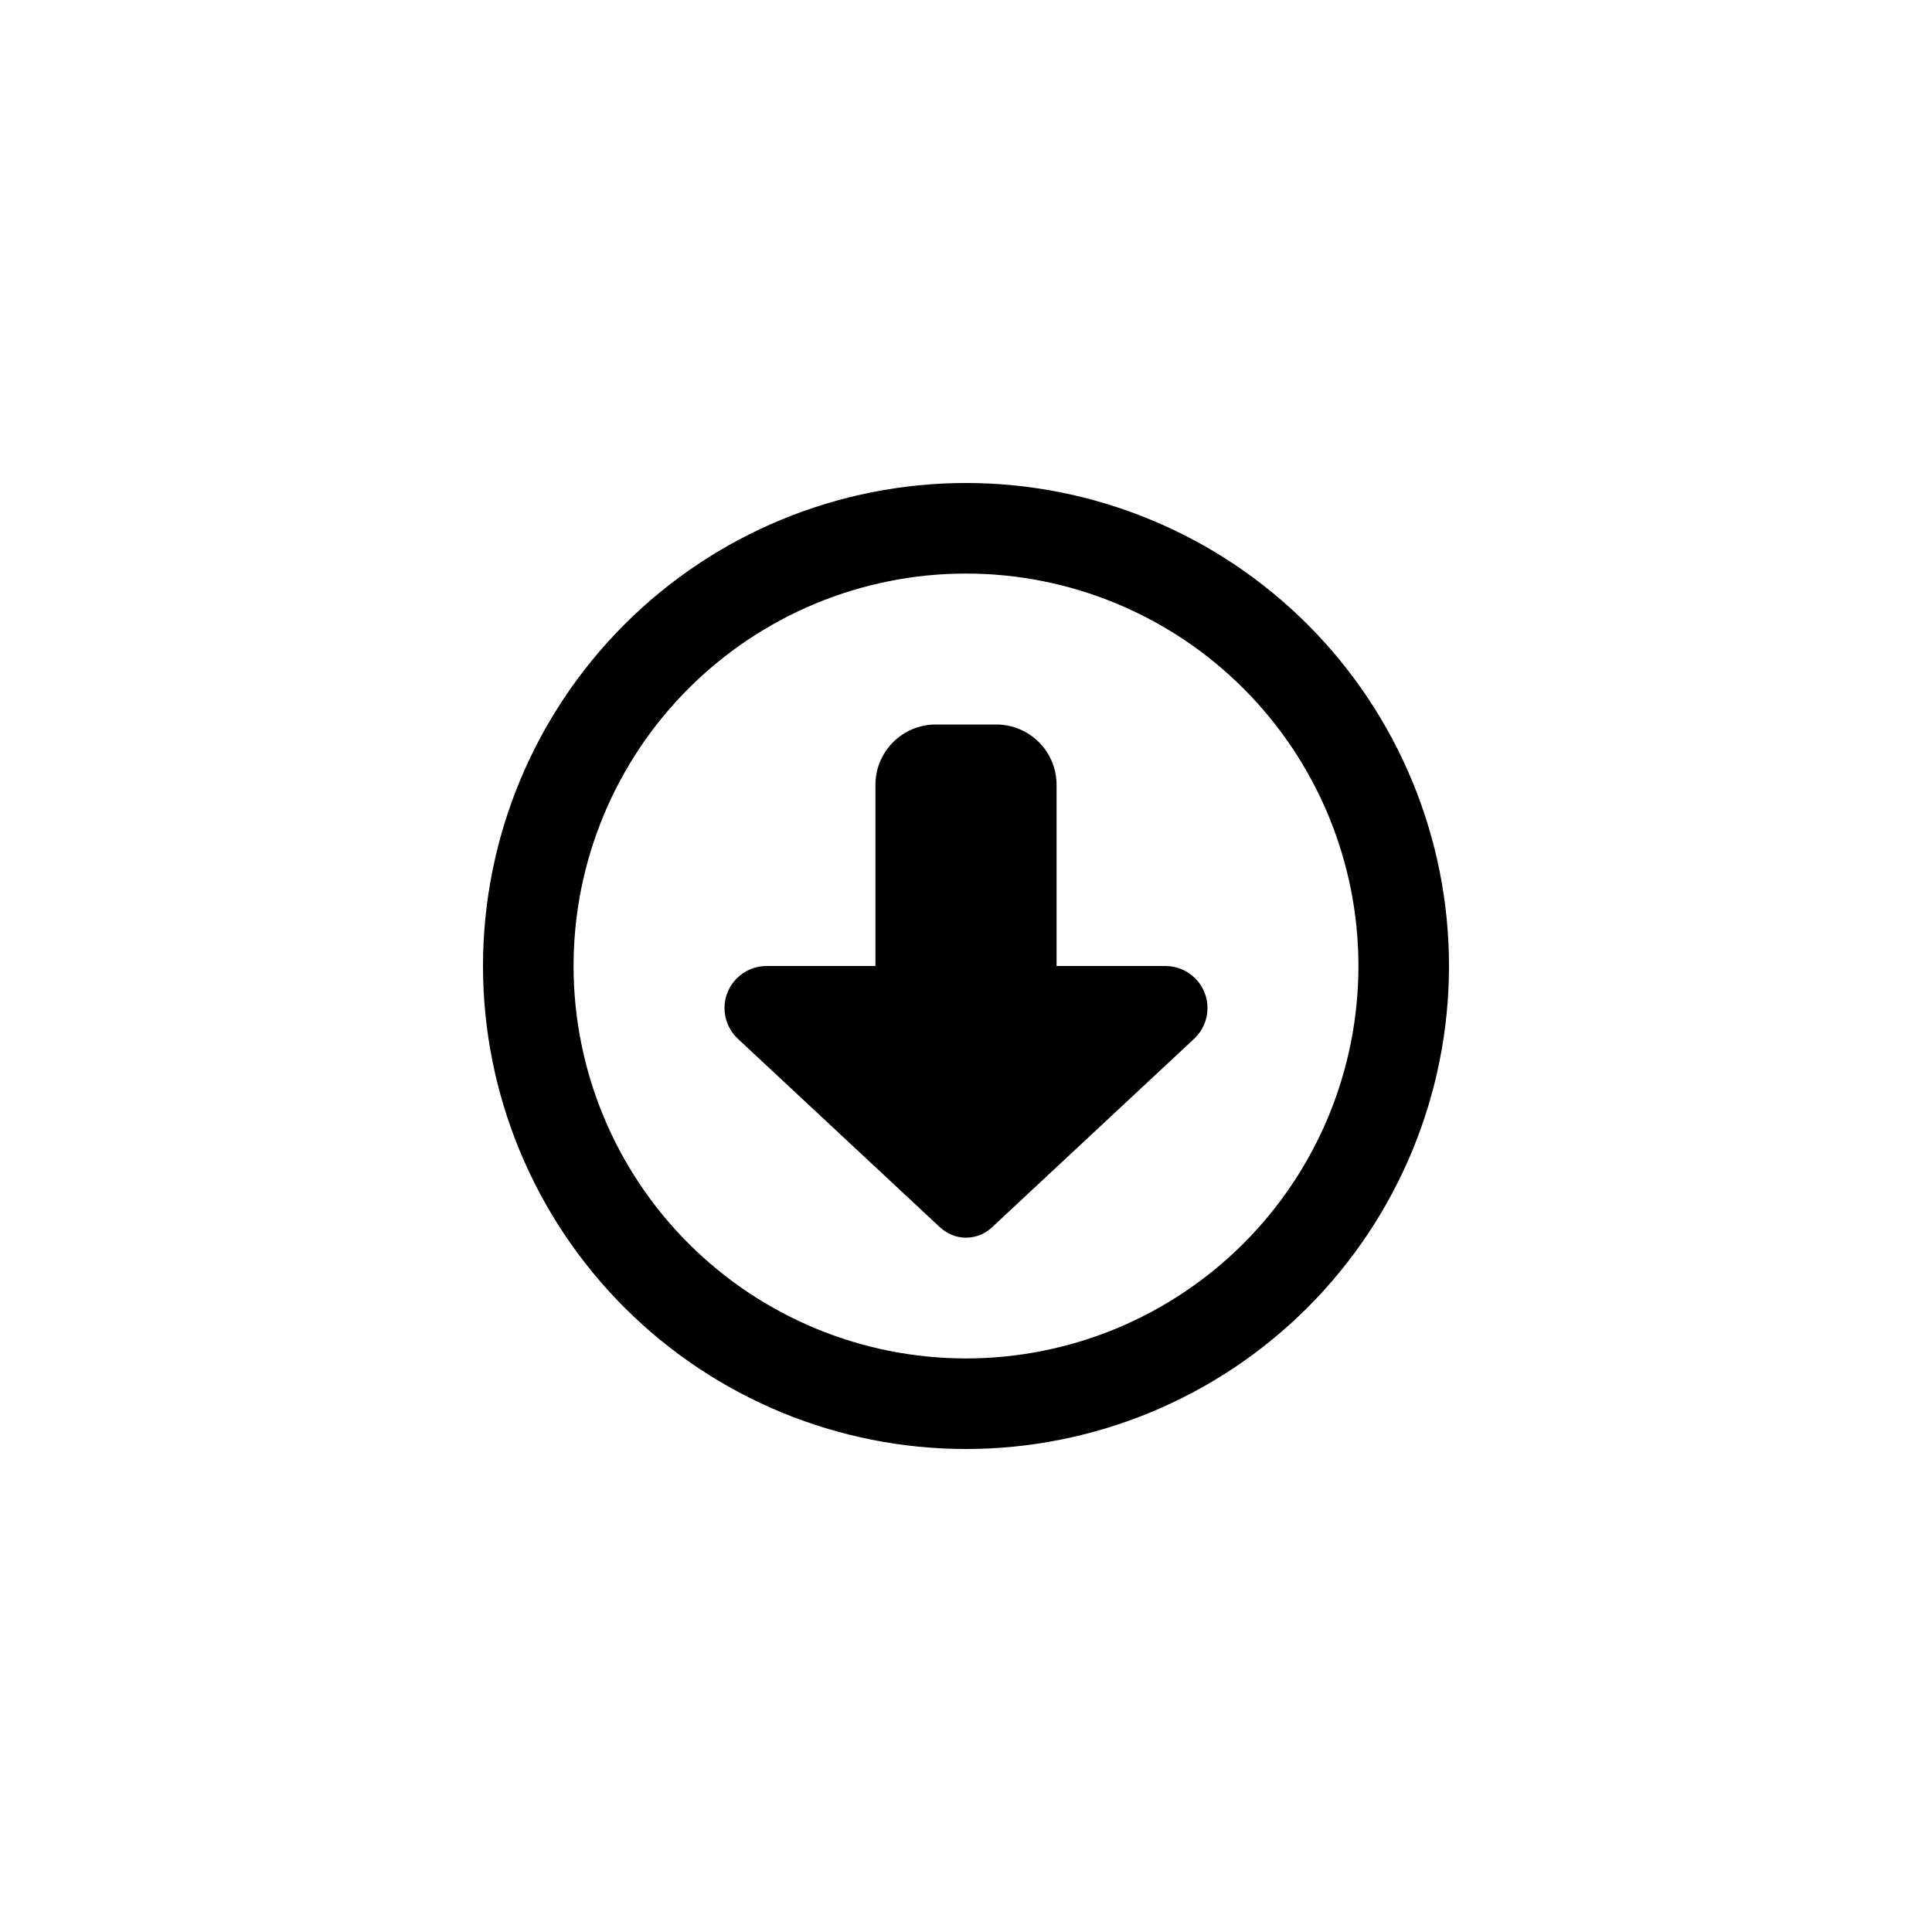 <svg viewBox="0 0 32 32" fill="none" xmlns="http://www.w3.org/2000/svg">
<path d="M16 22.5C14.276 22.5 12.623 21.815 11.404 20.596C10.185 19.377 9.5 17.724 9.5 16C9.5 14.276 10.185 12.623 11.404 11.404C12.623 10.185 14.276 9.5 16 9.5C17.724 9.5 19.377 10.185 20.596 11.404C21.815 12.623 22.5 14.276 22.5 16C22.5 17.724 21.815 19.377 20.596 20.596C19.377 21.815 17.724 22.5 16 22.5ZM16 8C13.878 8 11.843 8.843 10.343 10.343C8.843 11.843 8 13.878 8 16C8 18.122 8.843 20.157 10.343 21.657C11.843 23.157 13.878 24 16 24C18.122 24 20.157 23.157 21.657 21.657C23.157 20.157 24 18.122 24 16C24 13.878 23.157 11.843 21.657 10.343C20.157 8.843 18.122 8 16 8ZM19.778 17.206C19.919 17.075 20 16.891 20 16.697C20 16.312 19.688 16 19.303 16H17.5V13C17.5 12.447 17.053 12 16.5 12H15.5C14.947 12 14.5 12.447 14.5 13V16H12.697C12.312 16 12 16.312 12 16.697C12 16.891 12.081 17.075 12.222 17.206L15.569 20.328C15.688 20.438 15.841 20.5 16 20.5C16.159 20.5 16.316 20.438 16.431 20.328L19.778 17.206Z" fill="currentColor"/>
</svg>
